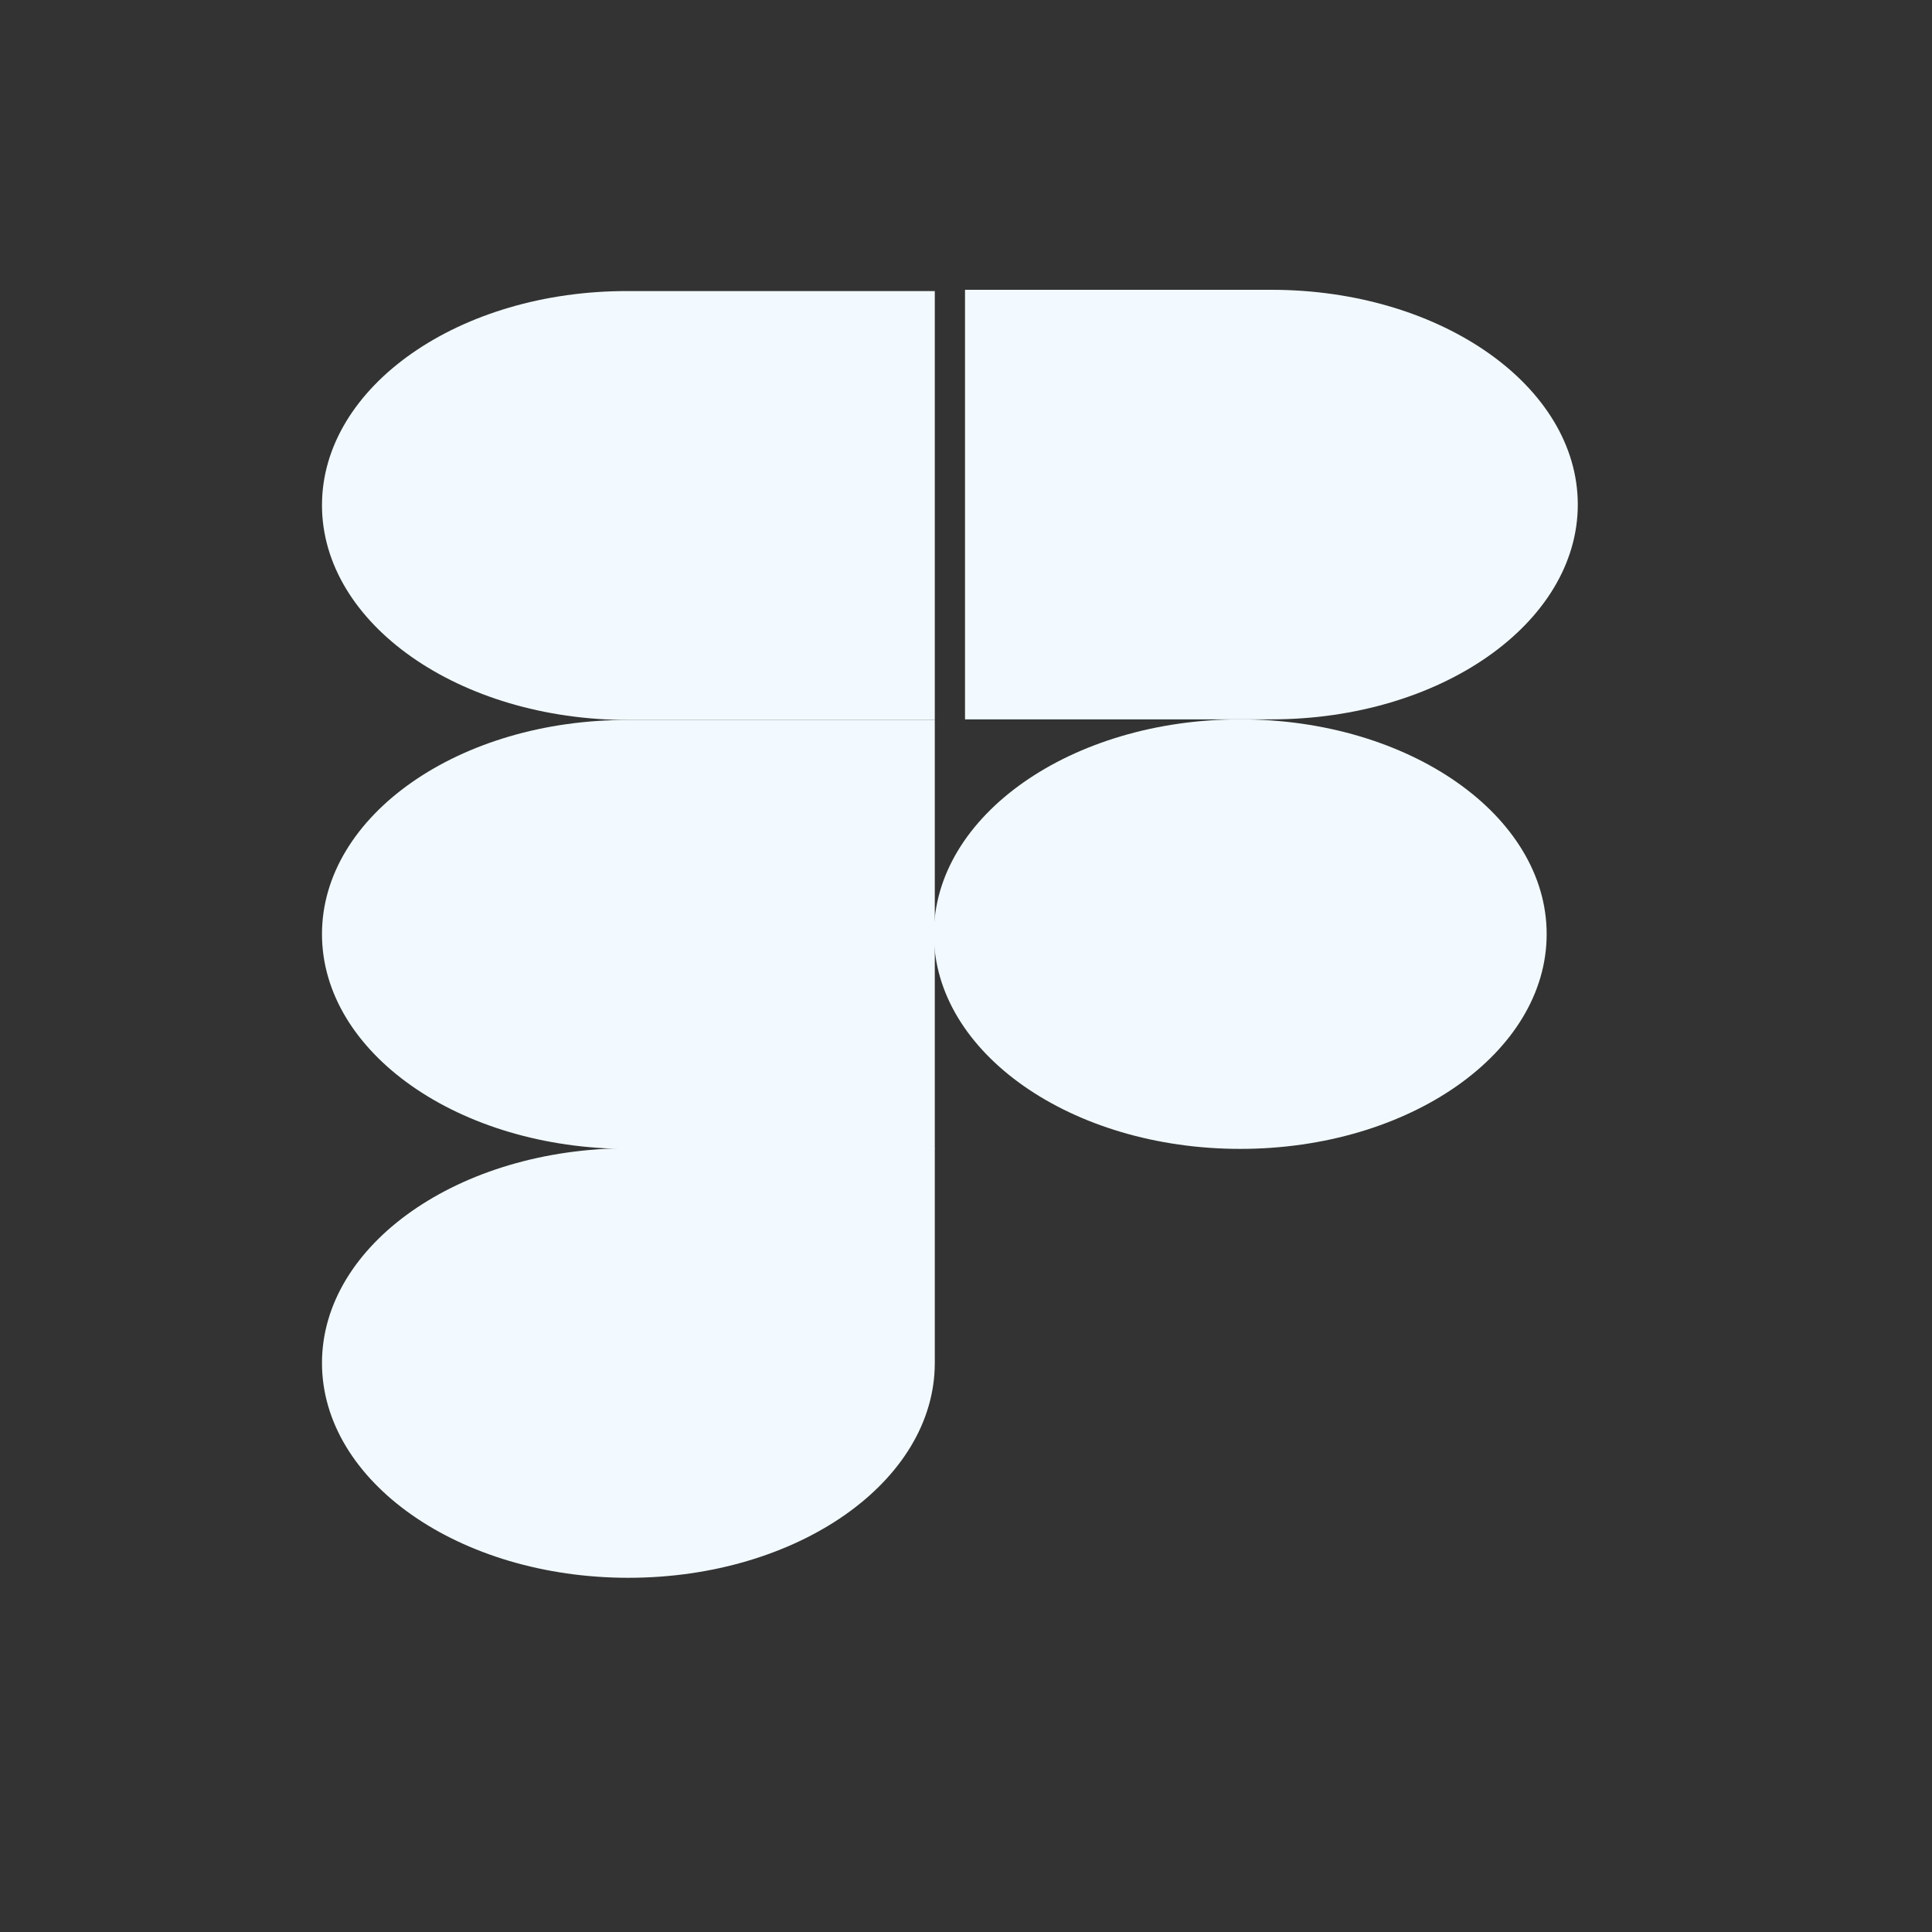 <svg width="71" height="71" viewBox="0 0 71 71" fill="none" xmlns="http://www.w3.org/2000/svg">
<rect x="0" y="0" width="71" height="71" fill="#333333" stroke="none"/>
<path d="M34.32 34.328C34.32 29.972 39.365 26.436 45.579 26.436C51.794 26.436 56.839 29.972 56.839 34.328C56.839 38.685 51.794 42.221 45.579 42.221C39.365 42.221 34.32 38.685 34.32 34.328Z" fill="#F2FAFF"/>
<path d="M11.833 50.09C11.833 45.734 16.878 42.198 23.093 42.198H34.353V50.09C34.353 54.447 29.308 57.983 23.093 57.983C16.878 57.983 11.833 54.447 11.833 50.09Z" fill="#F2FAFF"/>
<path d="M35.464 10.673V26.436H46.724C52.938 26.436 57.983 22.899 57.983 18.543C57.983 14.187 52.938 10.65 46.724 10.65H35.464V10.673Z" fill="#F2FAFF"/>
<path d="M11.833 18.566C11.833 22.922 16.878 26.459 23.093 26.459H34.353V10.697H23.093C16.878 10.673 11.833 14.21 11.833 18.566Z" fill="#F2FAFF"/>
<path d="M11.833 34.328C11.833 38.685 16.878 42.221 23.093 42.221H34.353V26.459H23.093C16.878 26.436 11.833 29.972 11.833 34.328Z" fill="#F2FAFF"/>
</svg>
